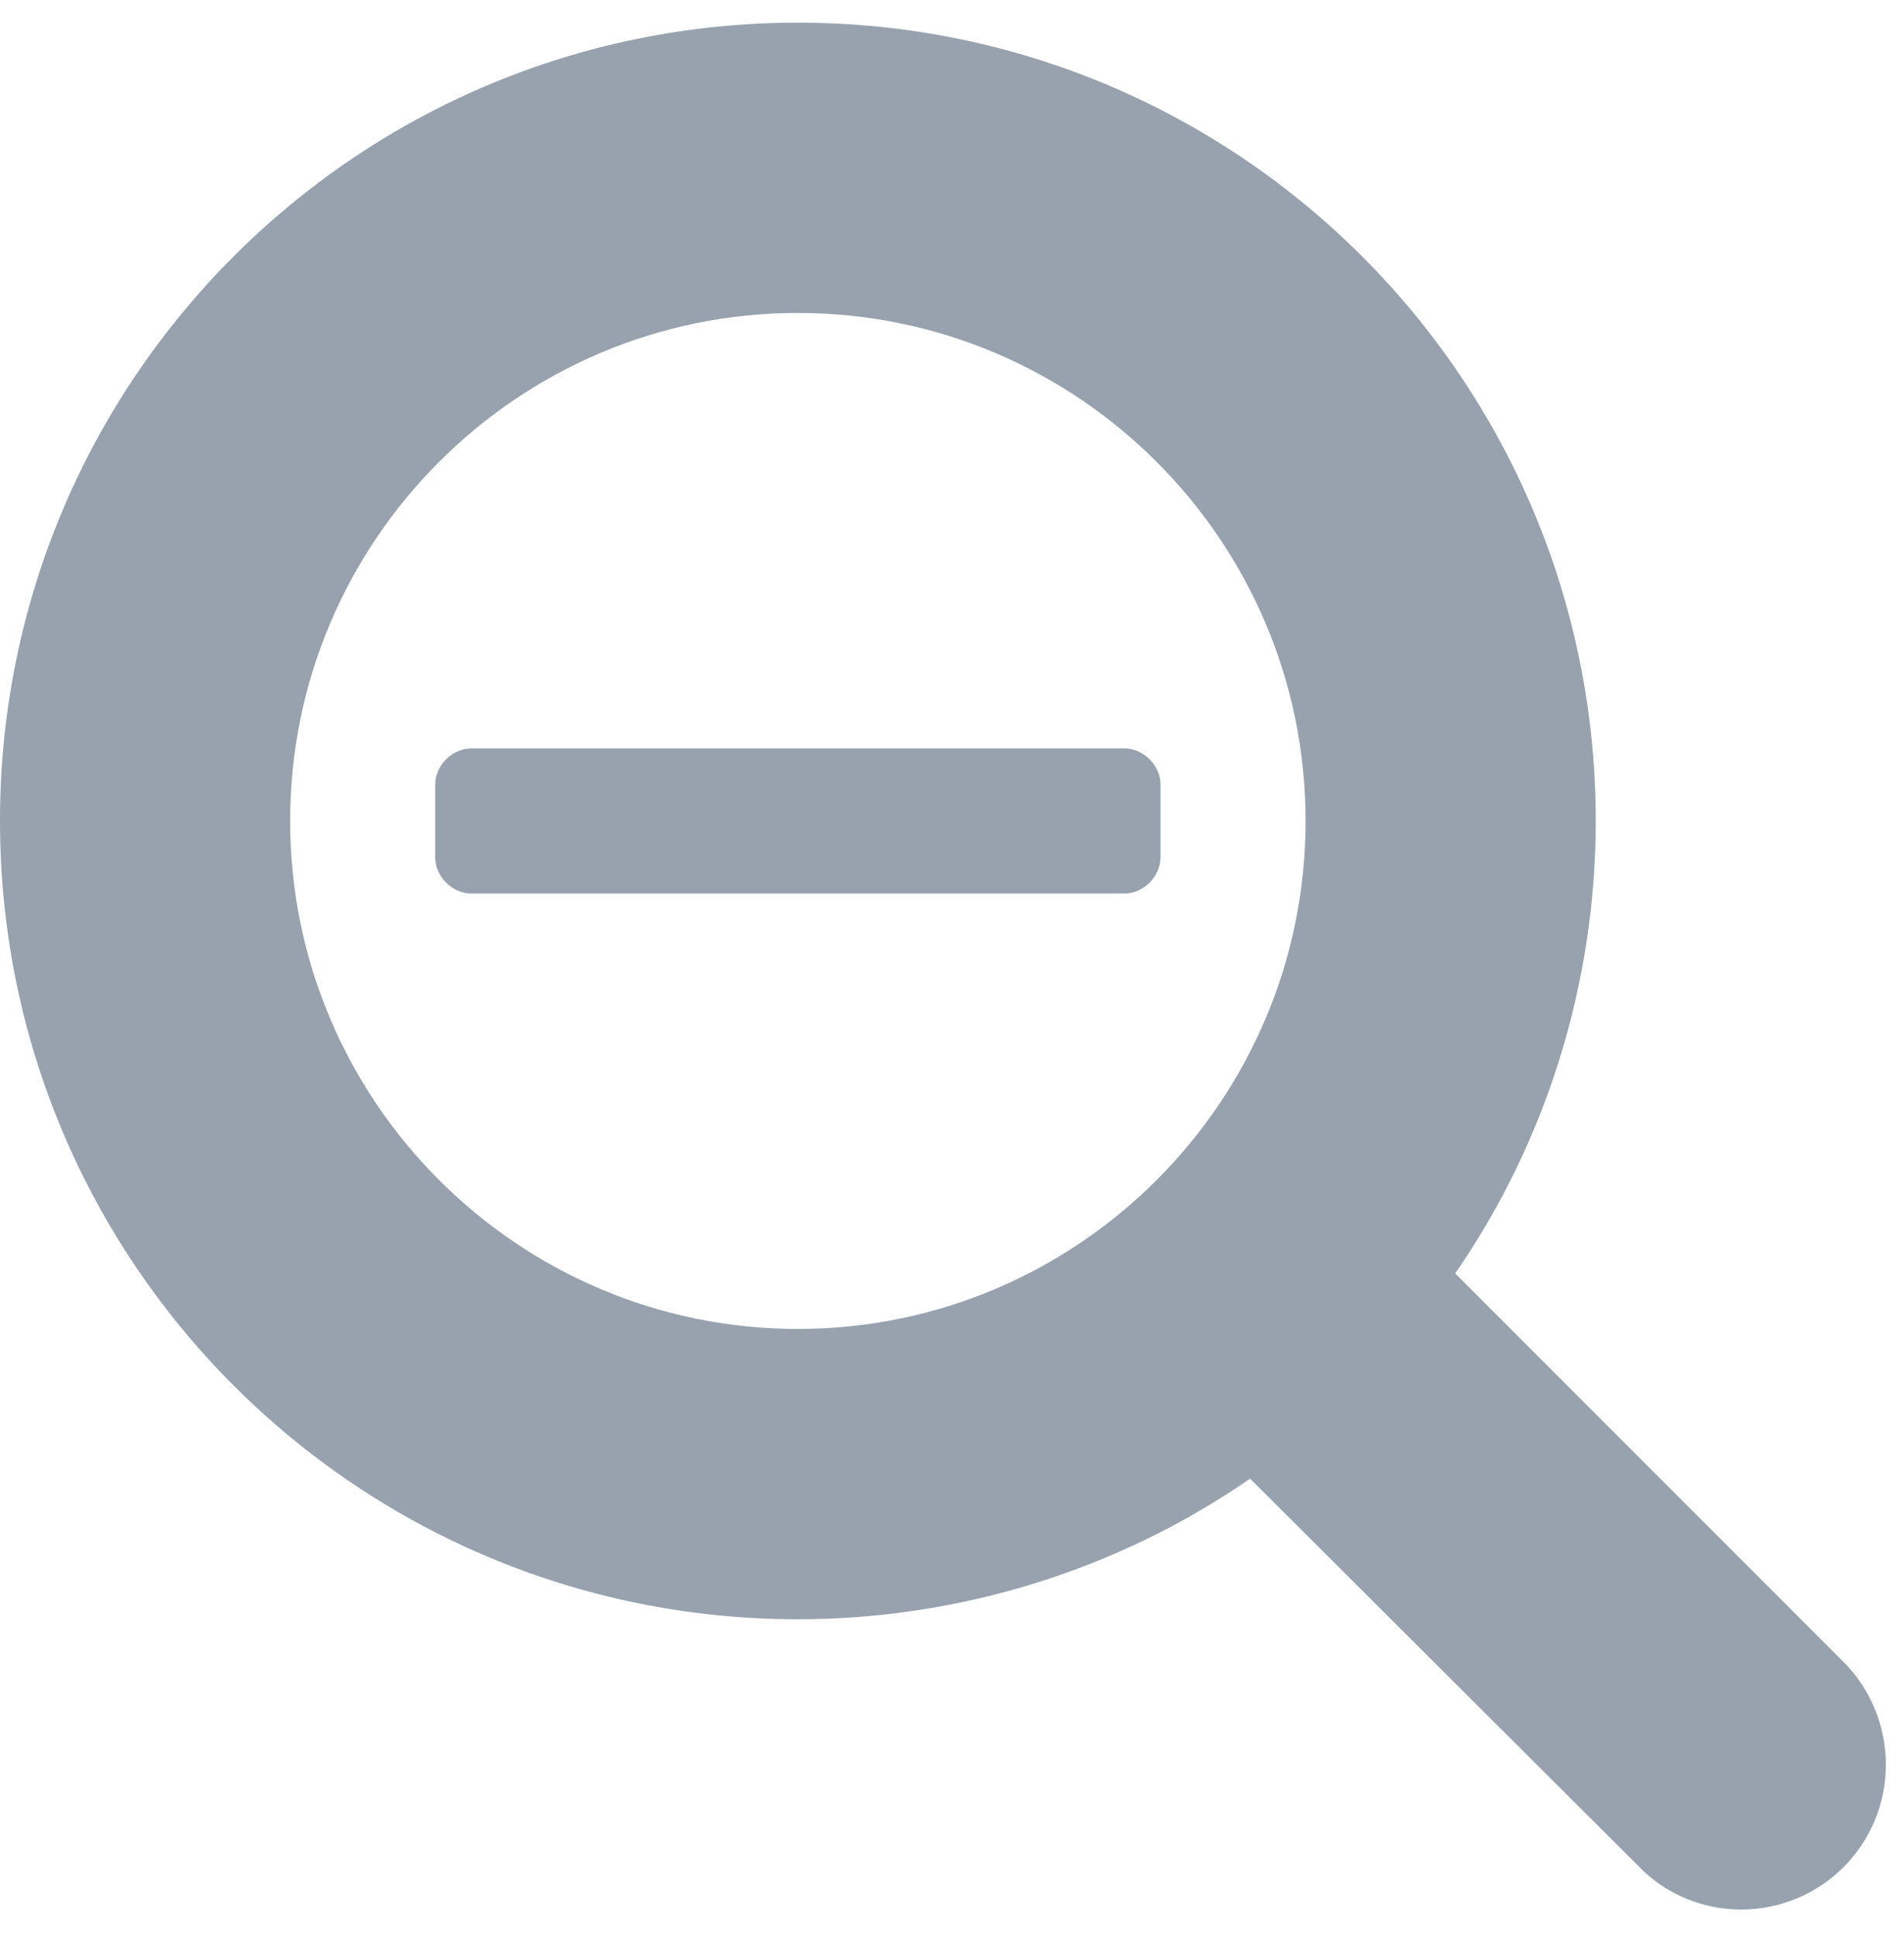 <?xml version="1.0" encoding="UTF-8"?>
<svg width="60px" height="61px" viewBox="0 0 60 61" version="1.1" xmlns="http://www.w3.org/2000/svg" xmlns:xlink="http://www.w3.org/1999/xlink">
    <!-- Generator: Sketch 41.1 (35376) - http://www.bohemiancoding.com/sketch -->
    <title></title>
    <desc>Created with Sketch.</desc>
    <defs></defs>
    <g id="Page-1" stroke="none" stroke-width="1" fill="none" fill-rule="evenodd">
        <g id="Artboard-2-Copy-3" transform="translate(-20, -17)" fill="#97A2AE">
            <path d="M56.571,41.714 C56.571,41.107 56.036,40.571 55.429,40.571 L34.857,40.571 C34.25,40.571 33.714,41.107 33.714,41.714 L33.714,44 C33.714,44.607 34.25,45.143 34.857,45.143 L55.429,45.143 C56.036,45.143 56.571,44.607 56.571,44 L56.571,41.714 Z M61.143,42.857 C61.143,51.679 53.964,58.857 45.143,58.857 C36.321,58.857 29.143,51.679 29.143,42.857 C29.143,34.036 36.321,26.857 45.143,26.857 C53.964,26.857 61.143,34.036 61.143,42.857 Z M79.429,72.571 C79.429,71.357 78.929,70.179 78.107,69.357 L65.857,57.107 C68.75,52.929 70.286,47.929 70.286,42.857 C70.286,28.964 59.036,17.714 45.143,17.714 C31.25,17.714 20,28.964 20,42.857 C20,56.75 31.25,68 45.143,68 C50.214,68 55.214,66.464 59.393,63.571 L71.643,75.786 C72.464,76.643 73.643,77.143 74.857,77.143 C77.393,77.143 79.429,75.107 79.429,72.571 Z" id=""></path>
        </g>
    </g>
</svg>